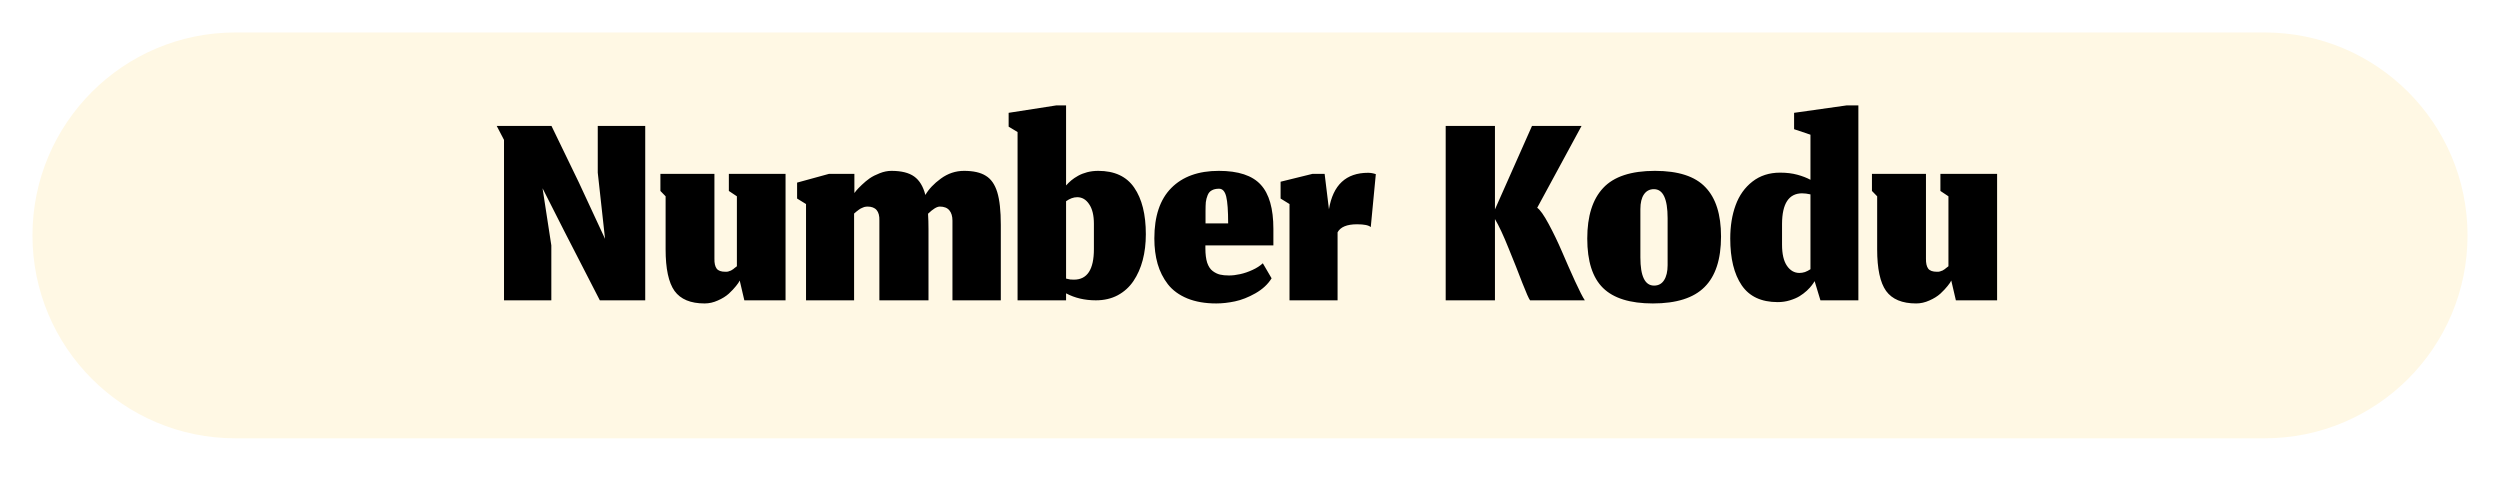 <svg width="308" height="62" viewBox="0 0 308 62" fill="none" xmlns="http://www.w3.org/2000/svg">
<g filter="url(#filter0_d_8_2)">
<path d="M4 25C4 11.193 15.193 0 29 0H279C292.807 0 304 11.193 304 25C304 38.807 292.807 50 279 50H29C15.193 50 4 38.807 4 25Z" fill="#FFF8E4"/>
</g>
<path d="M67.924 37H62.094V17.237L61.195 15.513H67.942L71.315 22.48L74.542 29.428L73.644 21.27V15.513H79.492V37H73.9L69.537 28.512L66.842 23.195L67.924 30.235V37ZM91.133 34.562C91.06 34.733 90.907 34.959 90.675 35.24C90.455 35.521 90.162 35.833 89.795 36.175C89.428 36.505 88.976 36.786 88.438 37.018C87.9 37.263 87.357 37.385 86.807 37.385C85.083 37.385 83.849 36.872 83.103 35.845C82.37 34.818 82.003 33.107 82.003 30.712V24.185L81.362 23.525V21.417H88.017V31.867C88.004 32.417 88.096 32.826 88.292 33.095C88.487 33.352 88.842 33.48 89.355 33.48C89.428 33.48 89.496 33.48 89.557 33.48C89.618 33.468 89.679 33.456 89.74 33.443C89.801 33.419 89.85 33.401 89.887 33.388C89.936 33.376 89.99 33.358 90.052 33.333C90.113 33.297 90.162 33.266 90.198 33.242C90.235 33.217 90.284 33.187 90.345 33.15C90.406 33.101 90.449 33.064 90.473 33.04C90.51 33.016 90.559 32.979 90.62 32.93C90.693 32.869 90.748 32.826 90.785 32.802V24.185L89.795 23.525V21.417H96.78V37H91.702L91.133 34.562ZM105.224 37H99.302V25.138L98.202 24.46V22.498L102.144 21.417H105.26V23.782C105.322 23.696 105.407 23.586 105.517 23.452C105.639 23.305 105.859 23.079 106.177 22.773C106.495 22.468 106.819 22.199 107.149 21.967C107.491 21.734 107.9 21.527 108.377 21.343C108.866 21.148 109.349 21.05 109.825 21.05C111.048 21.05 111.983 21.282 112.63 21.747C113.278 22.211 113.737 22.969 114.005 24.02C114.421 23.299 115.057 22.627 115.912 22.003C116.78 21.368 117.733 21.05 118.772 21.05C119.921 21.05 120.813 21.252 121.449 21.655C122.097 22.046 122.567 22.718 122.86 23.672C123.154 24.625 123.3 25.969 123.3 27.705V37H117.342V27.173C117.342 26.636 117.214 26.214 116.957 25.908C116.7 25.603 116.309 25.45 115.784 25.45C115.429 25.45 114.947 25.743 114.335 26.33C114.372 26.917 114.39 27.552 114.39 28.237V37H108.34V27.173C108.377 26.024 107.888 25.45 106.874 25.45C106.8 25.45 106.727 25.456 106.654 25.468C106.593 25.481 106.532 25.493 106.47 25.505C106.422 25.517 106.36 25.542 106.287 25.578C106.226 25.603 106.171 25.627 106.122 25.652C106.073 25.664 106.018 25.694 105.957 25.743C105.896 25.78 105.847 25.811 105.81 25.835C105.774 25.859 105.719 25.902 105.645 25.963C105.584 26.012 105.535 26.049 105.499 26.073C105.474 26.098 105.425 26.141 105.352 26.202C105.291 26.251 105.248 26.287 105.224 26.312V37ZM135.007 37C133.638 37 132.416 36.713 131.34 36.138V37H125.364V16.265L124.264 15.605V13.9L130.149 12.983H131.34V22.847C131.536 22.627 131.75 22.419 131.982 22.223C132.214 22.028 132.495 21.838 132.825 21.655C133.155 21.472 133.528 21.325 133.944 21.215C134.372 21.105 134.824 21.05 135.3 21.05C137.317 21.05 138.796 21.741 139.737 23.122C140.69 24.503 141.167 26.416 141.167 28.86C141.167 30.009 141.039 31.072 140.782 32.05C140.525 33.016 140.147 33.871 139.645 34.617C139.144 35.362 138.497 35.949 137.702 36.377C136.92 36.792 136.022 37 135.007 37ZM132.312 34.452C133.95 34.452 134.769 33.199 134.769 30.693V27.577C134.769 26.526 134.573 25.719 134.182 25.157C133.803 24.582 133.314 24.295 132.715 24.295C132.263 24.295 131.805 24.46 131.34 24.79V34.323C131.524 34.372 131.695 34.409 131.854 34.433C132.013 34.446 132.165 34.452 132.312 34.452ZM151.308 27.522C151.308 25.969 151.229 24.869 151.07 24.222C150.911 23.574 150.618 23.25 150.19 23.25C149.823 23.25 149.524 23.317 149.291 23.452C149.059 23.574 148.888 23.776 148.778 24.057C148.668 24.326 148.595 24.607 148.558 24.9C148.534 25.181 148.521 25.542 148.521 25.982V27.522H151.308ZM149.841 37.385C148.473 37.385 147.281 37.177 146.266 36.762C145.264 36.346 144.47 35.766 143.883 35.02C143.309 34.274 142.887 33.437 142.618 32.508C142.349 31.567 142.215 30.522 142.215 29.373C142.215 26.636 142.911 24.564 144.305 23.158C145.698 21.753 147.648 21.05 150.153 21.05C152.561 21.05 154.284 21.618 155.323 22.755C156.362 23.879 156.881 25.694 156.881 28.2V30.235H148.503V30.583C148.503 31.304 148.576 31.897 148.723 32.362C148.882 32.826 149.108 33.168 149.401 33.388C149.695 33.608 149.994 33.755 150.3 33.828C150.605 33.902 150.978 33.938 151.418 33.938C151.846 33.938 152.304 33.883 152.793 33.773C153.294 33.663 153.795 33.492 154.296 33.26C154.81 33.028 155.238 32.753 155.58 32.435L156.661 34.287C156.209 35.02 155.543 35.637 154.663 36.138C153.795 36.627 152.958 36.957 152.151 37.128C151.345 37.299 150.575 37.385 149.841 37.385ZM164.789 37H158.868V25.138L157.768 24.46V22.388L161.709 21.417H163.194L163.726 25.78C164.227 22.786 165.834 21.288 168.547 21.288C168.853 21.288 169.171 21.343 169.501 21.453L168.878 27.98C168.621 27.748 168.059 27.632 167.191 27.632C165.944 27.632 165.144 27.962 164.789 28.622V37ZM188.504 37C188.358 36.817 188.04 36.102 187.551 34.855C187.074 33.596 186.512 32.178 185.864 30.602C185.229 29.013 184.666 27.809 184.178 26.99V37H178.109V15.513H184.178V25.798L188.743 15.513H194.848L189.384 25.597C189.739 25.841 190.209 26.507 190.796 27.595C191.383 28.683 191.933 29.826 192.446 31.023C192.959 32.221 193.491 33.425 194.041 34.635C194.591 35.833 194.994 36.621 195.251 37H188.504ZM203.781 35.185C204.319 35.185 204.729 34.965 205.01 34.525C205.303 34.073 205.45 33.456 205.45 32.673V26.88C205.45 24.497 204.888 23.305 203.763 23.305C203.238 23.305 202.828 23.519 202.535 23.947C202.241 24.374 202.095 24.979 202.095 25.762V31.72C202.095 34.03 202.657 35.185 203.781 35.185ZM203.635 37.385C200.836 37.385 198.789 36.749 197.493 35.478C196.198 34.207 195.55 32.178 195.55 29.392C195.55 26.629 196.204 24.552 197.511 23.158C198.819 21.753 200.946 21.05 203.891 21.05C206.764 21.05 208.835 21.722 210.106 23.067C211.39 24.399 212.031 26.422 212.031 29.135C212.031 31.946 211.353 34.024 209.996 35.368C208.652 36.713 206.531 37.385 203.635 37.385ZM224.277 37L223.562 34.635C223.464 34.806 223.348 34.977 223.214 35.148C223.091 35.319 222.89 35.539 222.609 35.808C222.328 36.065 222.028 36.291 221.71 36.487C221.393 36.682 220.995 36.853 220.519 37C220.042 37.147 219.541 37.22 219.015 37.22C216.999 37.22 215.52 36.529 214.579 35.148C213.638 33.767 213.167 31.848 213.167 29.392C213.167 27.852 213.387 26.483 213.827 25.285C214.267 24.075 214.958 23.103 215.899 22.37C216.84 21.637 217.976 21.27 219.309 21.27C220.103 21.27 220.812 21.356 221.435 21.527C222.059 21.698 222.596 21.906 223.049 22.15V16.595L221.032 15.917V13.9L227.522 12.983H228.952V37H224.277ZM221.692 33.627C221.912 33.627 222.138 33.59 222.37 33.517C222.603 33.431 222.829 33.315 223.049 33.168V23.947C222.67 23.861 222.321 23.818 222.004 23.818C220.378 23.831 219.559 25.083 219.547 27.577V30.143C219.547 31.292 219.749 32.16 220.152 32.747C220.555 33.333 221.069 33.627 221.692 33.627ZM240.396 34.562C240.323 34.733 240.17 34.959 239.938 35.24C239.718 35.521 239.424 35.833 239.058 36.175C238.691 36.505 238.239 36.786 237.701 37.018C237.163 37.263 236.619 37.385 236.069 37.385C234.346 37.385 233.112 36.872 232.366 35.845C231.633 34.818 231.266 33.107 231.266 30.712V24.185L230.624 23.525V21.417H237.279V31.867C237.267 32.417 237.359 32.826 237.554 33.095C237.75 33.352 238.104 33.48 238.618 33.48C238.691 33.48 238.758 33.48 238.819 33.48C238.88 33.468 238.942 33.456 239.003 33.443C239.064 33.419 239.113 33.401 239.149 33.388C239.198 33.376 239.253 33.358 239.314 33.333C239.375 33.297 239.424 33.266 239.461 33.242C239.498 33.217 239.547 33.187 239.608 33.15C239.669 33.101 239.712 33.064 239.736 33.04C239.773 33.016 239.822 32.979 239.883 32.93C239.956 32.869 240.011 32.826 240.048 32.802V24.185L239.058 23.525V21.417H246.043V37H240.964L240.396 34.562Z" fill="black"/>
<defs>
<filter id="filter0_d_8_2" x="0" y="0" width="308" height="58" filterUnits="userSpaceOnUse" color-interpolation-filters="sRGB">
<feFlood flood-opacity="0" result="BackgroundImageFix"/>
<feColorMatrix in="SourceAlpha" type="matrix" values="0 0 0 0 0 0 0 0 0 0 0 0 0 0 0 0 0 0 127 0" result="hardAlpha"/>
<feOffset dy="4"/>
<feGaussianBlur stdDeviation="2"/>
<feComposite in2="hardAlpha" operator="out"/>
<feColorMatrix type="matrix" values="0 0 0 0 0 0 0 0 0 0 0 0 0 0 0 0 0 0 0.25 0"/>
<feBlend mode="normal" in2="BackgroundImageFix" result="effect1_dropShadow_8_2"/>
<feBlend mode="normal" in="SourceGraphic" in2="effect1_dropShadow_8_2" result="shape"/>
</filter>
</defs>
</svg>
